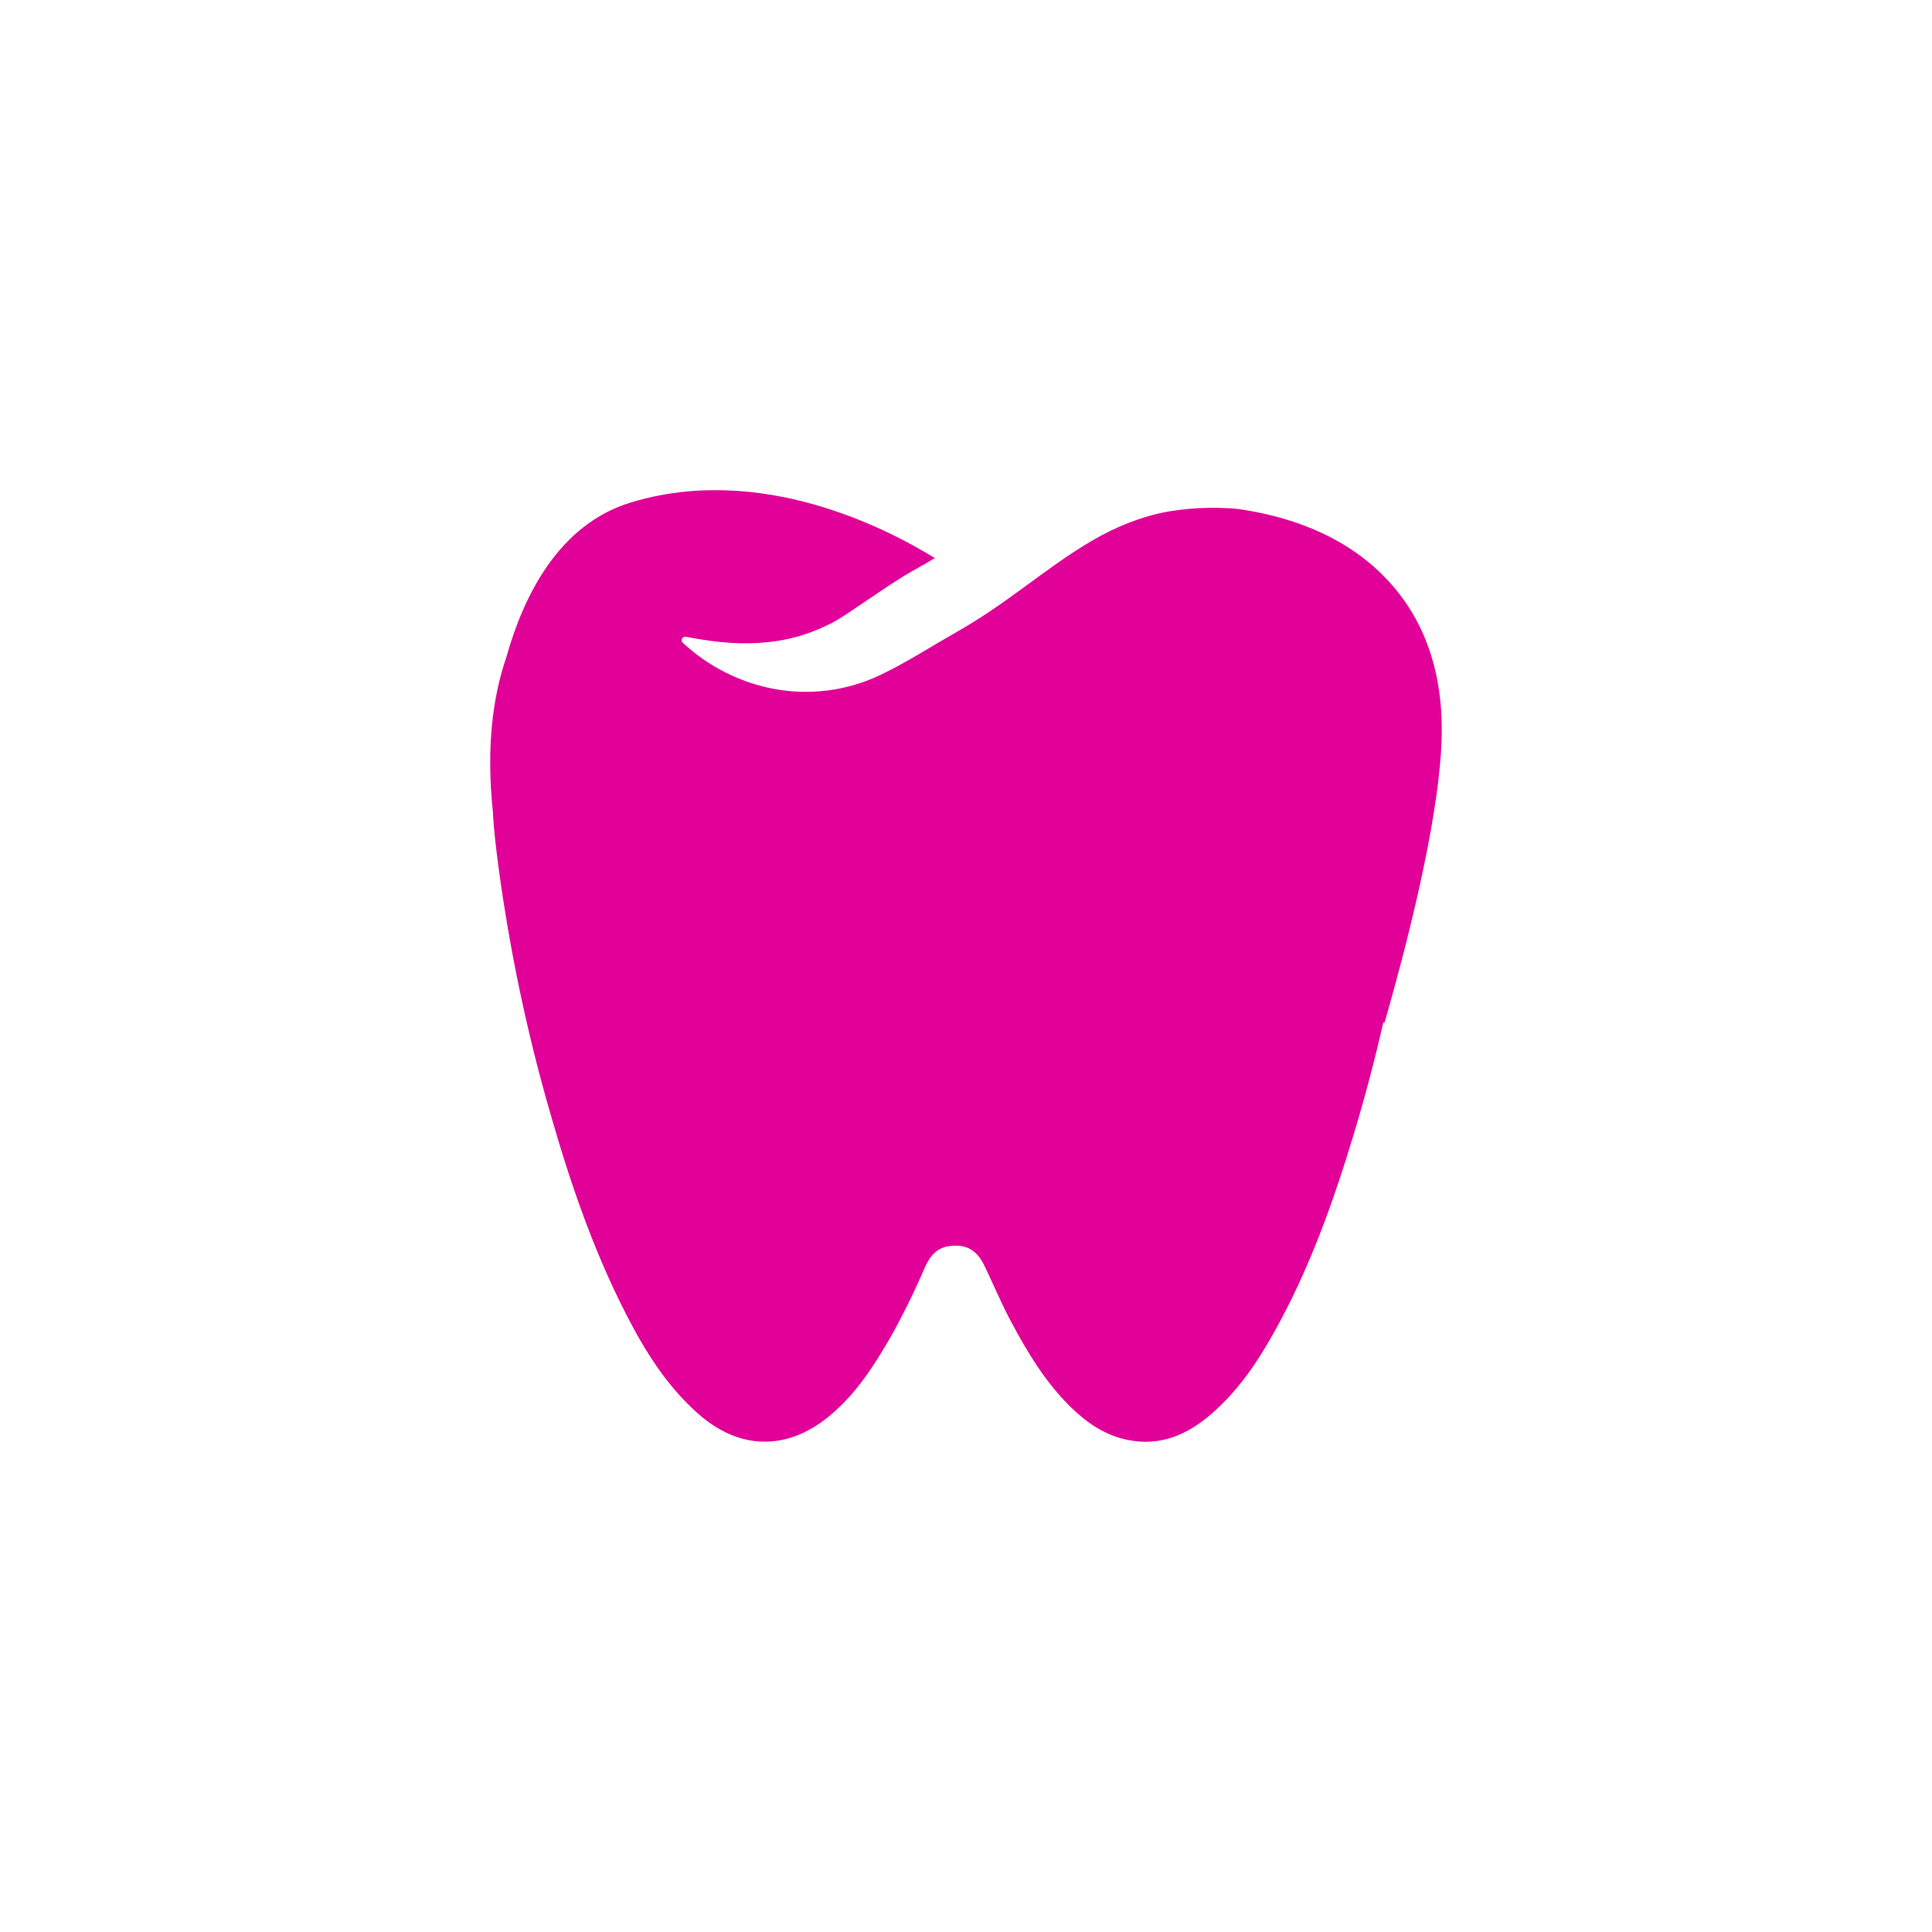 <svg width="21" height="21" viewBox="0 0 21 21" fill="none" xmlns="http://www.w3.org/2000/svg">
<path d="M15.061 6.283C14.595 5.798 13.969 5.604 13.454 5.532L13.359 5.524C13.285 5.522 13.211 5.518 13.137 5.52C12.99 5.522 12.844 5.535 12.699 5.56C12.554 5.586 12.413 5.627 12.276 5.68C12.002 5.785 11.751 5.941 11.506 6.112C11.261 6.283 11.022 6.469 10.769 6.639C10.643 6.724 10.513 6.805 10.38 6.88C10.246 6.956 10.122 7.031 9.992 7.108C9.861 7.184 9.729 7.26 9.589 7.327C9.164 7.536 8.675 7.577 8.221 7.442C7.923 7.354 7.65 7.199 7.422 6.987C7.418 6.983 7.415 6.979 7.413 6.975C7.411 6.97 7.41 6.965 7.41 6.96C7.409 6.955 7.41 6.95 7.412 6.946C7.414 6.941 7.416 6.937 7.42 6.933C7.424 6.928 7.429 6.925 7.436 6.923C7.442 6.921 7.448 6.92 7.454 6.922L7.476 6.925C7.81 6.99 8.091 7.008 8.345 6.98C8.572 6.958 8.793 6.894 8.997 6.793C9.043 6.772 9.087 6.748 9.129 6.721C9.14 6.715 9.15 6.708 9.16 6.701C9.171 6.694 9.182 6.689 9.192 6.681L9.258 6.637L9.584 6.417C9.643 6.376 9.707 6.336 9.773 6.294C9.839 6.251 9.91 6.21 9.984 6.169L10.07 6.12C10.098 6.105 10.126 6.085 10.154 6.071L10.162 6.067C9.643 5.745 8.271 5.033 6.859 5.461C6.07 5.7 5.689 6.483 5.506 7.137C5.357 7.566 5.283 8.119 5.358 8.828C5.367 9.024 5.392 9.22 5.417 9.414C5.539 10.323 5.727 11.222 5.982 12.103C6.196 12.85 6.447 13.585 6.803 14.28C7.009 14.684 7.248 15.068 7.596 15.373C8.035 15.757 8.544 15.771 8.998 15.405C9.298 15.164 9.5 14.846 9.687 14.522C9.822 14.279 9.944 14.03 10.054 13.774C10.107 13.654 10.184 13.558 10.33 13.543C10.508 13.524 10.62 13.589 10.702 13.761C10.801 13.968 10.889 14.18 10.998 14.381C11.172 14.707 11.363 15.021 11.629 15.285C11.805 15.459 12.003 15.599 12.252 15.65C12.603 15.724 12.895 15.601 13.154 15.38C13.448 15.13 13.661 14.817 13.846 14.486C14.234 13.795 14.496 13.055 14.723 12.301C14.841 11.908 14.945 11.512 15.036 11.114H15.05C15.397 9.904 15.643 8.774 15.669 8.058C15.696 7.327 15.491 6.73 15.061 6.283Z" fill="#E10098"/>
</svg>
